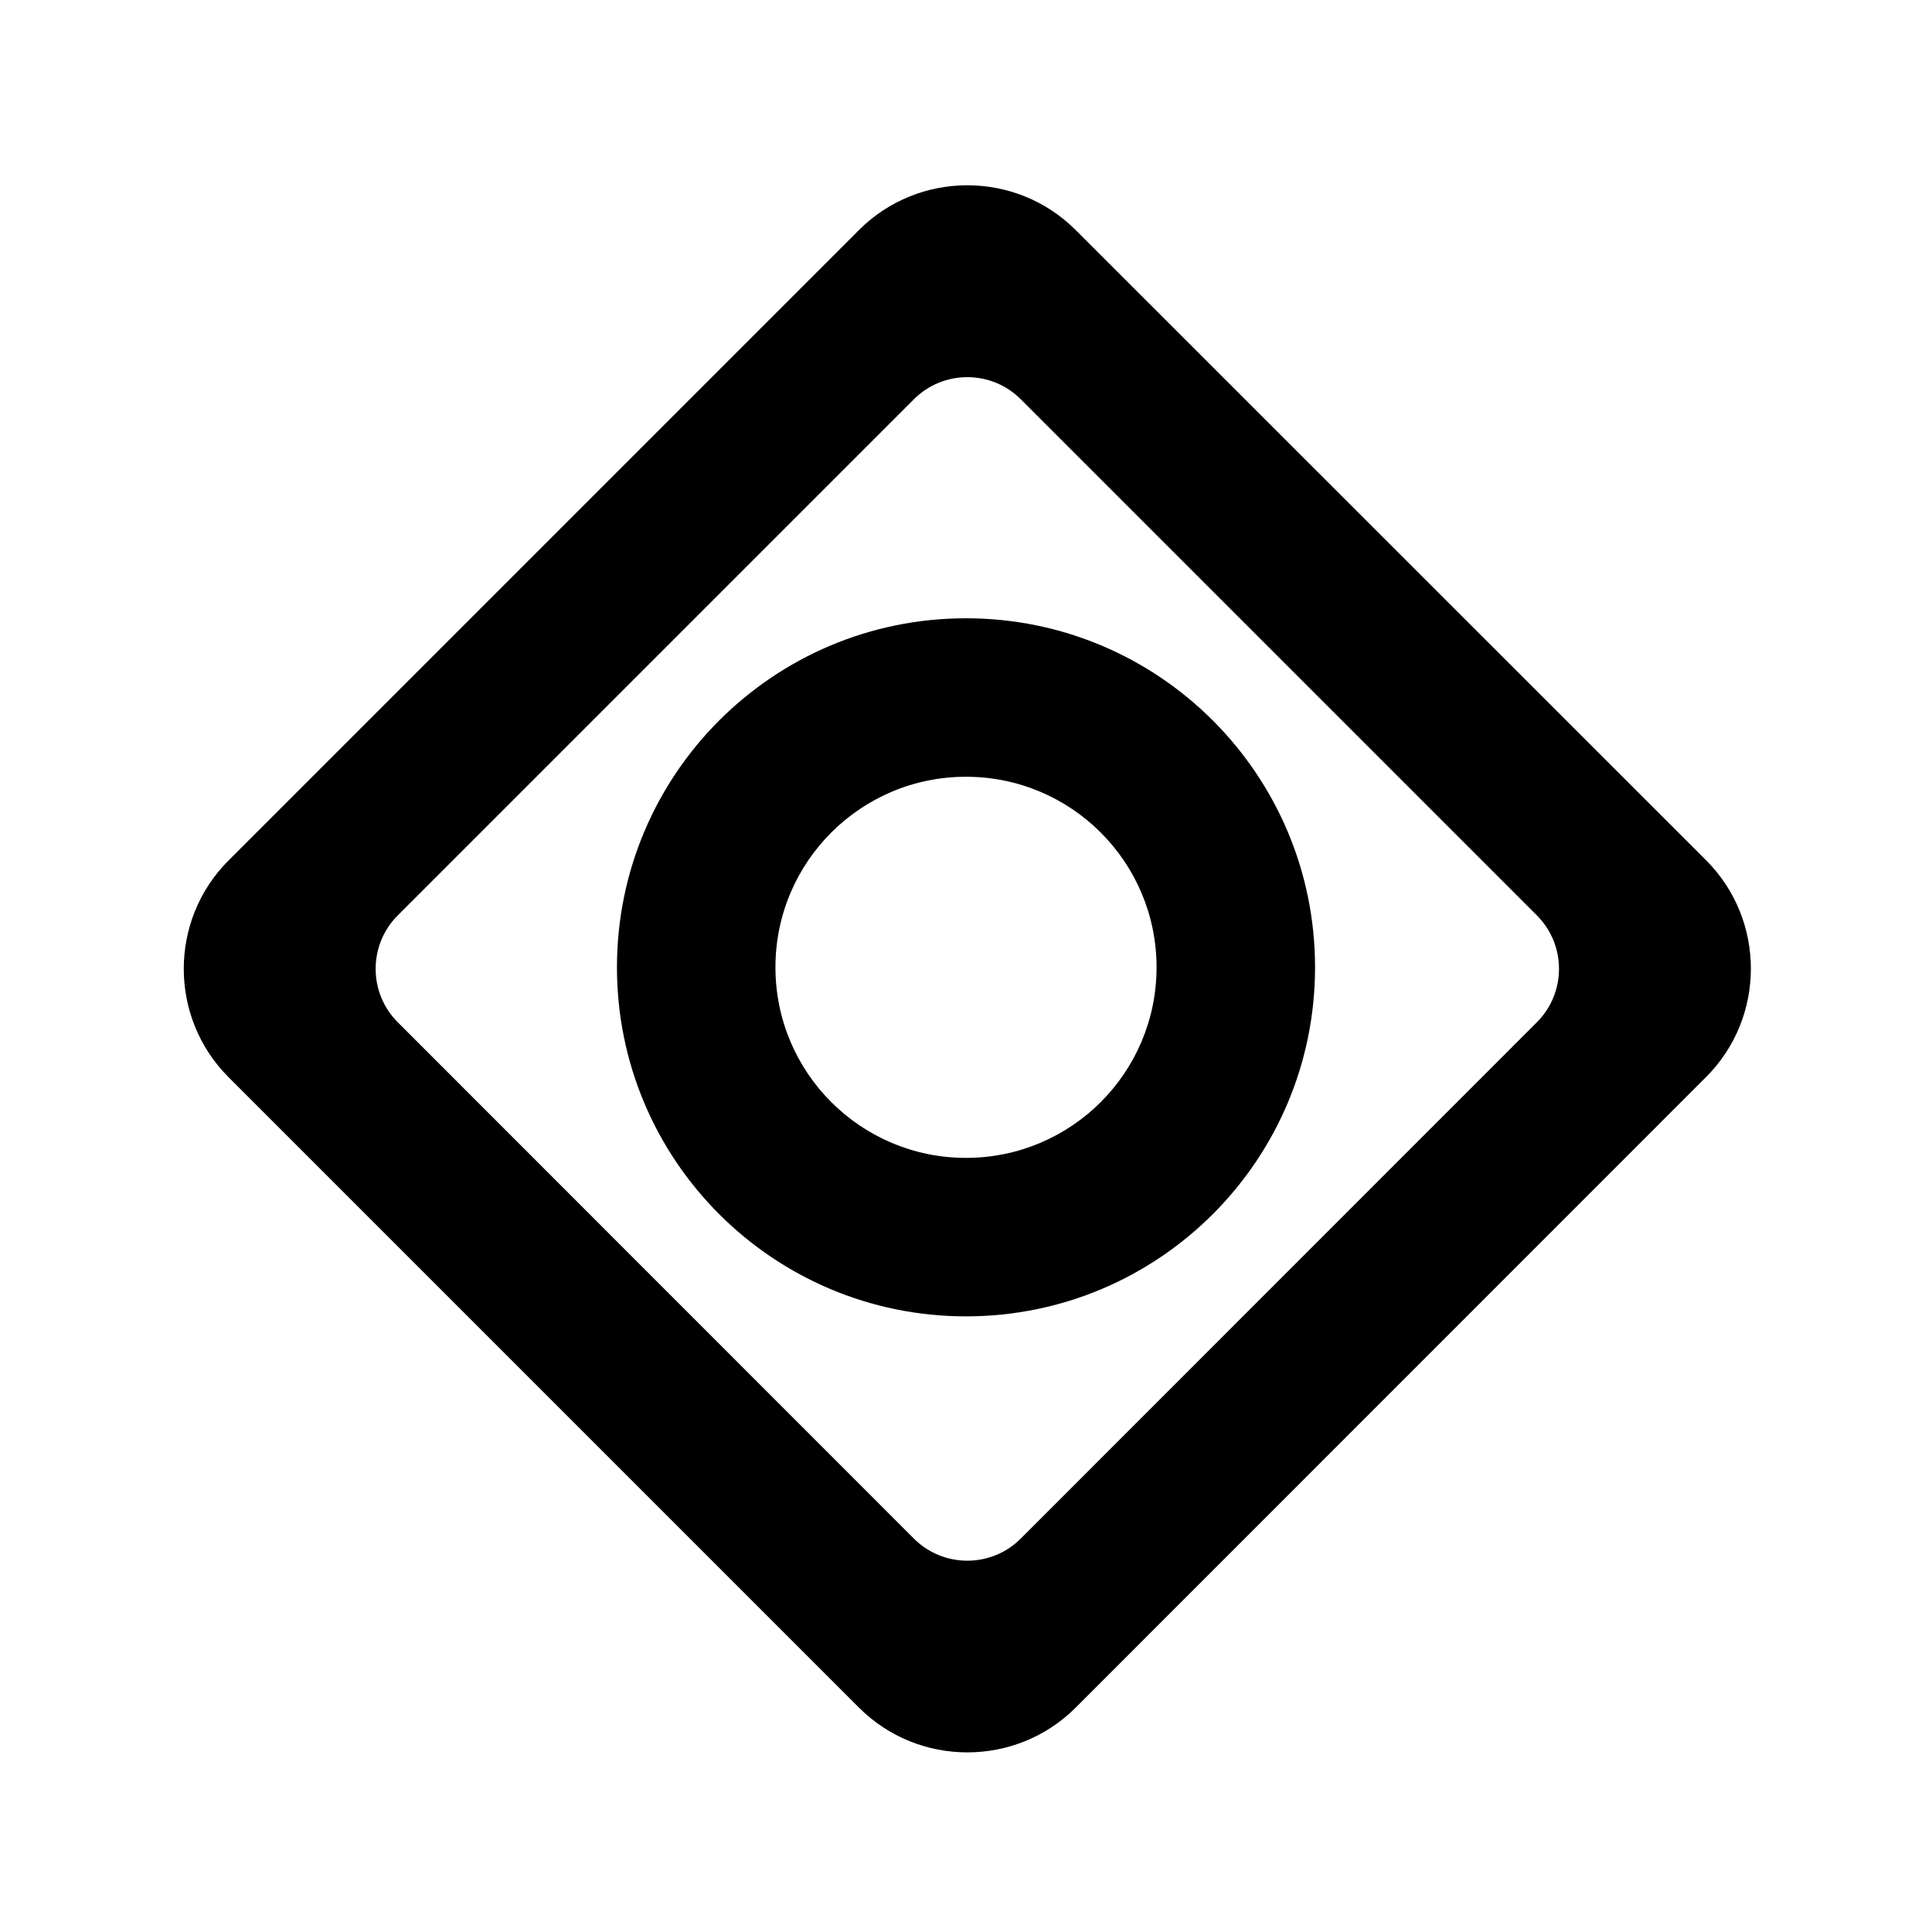 <?xml version="1.0" encoding="utf-8"?>
<!-- Generator: Adobe Illustrator 21.1.0, SVG Export Plug-In . SVG Version: 6.00 Build 0)  -->
<svg version="1.1" id="图层_1" xmlns="http://www.w3.org/2000/svg" xmlns:xlink="http://www.w3.org/1999/xlink" x="0px" y="0px"
	 viewBox="0 0 1024 1024" style="enable-background:new 0 0 1024 1024;" xml:space="preserve">
<g id="图层_1_1_">
</g>
<g>
	<path d="M904.3,456L570.1,121.9c-31.6-31.6-83.2-31.6-114.8,0L121.1,456.1c-31.6,31.6-31.6,83.2,0,114.8l334.2,334.2
		c31.6,31.6,83.2,31.6,114.8,0l334.2-334.3C935.9,539.2,935.9,487.6,904.3,456z M814.6,541.8L541,815.5c-15.6,15.6-41,15.6-56.6,0
		L210.8,541.8c-15.6-15.6-15.6-41,0-56.6l273.6-273.6c15.6-15.6,41-15.6,56.6,0l273.6,273.6C830.2,500.8,830.2,526.2,814.6,541.8z"
		/>
	<path d="M512,327.7c-102.2,0-185,82.8-185,185s82.8,185,185,185s185-82.8,185-185S614.2,327.7,512,327.7z M512,613.7
		c-55.8,0-101-45.2-101-101s45.2-101,101-101s101,45.2,101,101S567.8,613.7,512,613.7z"/>
</g>
</svg>
